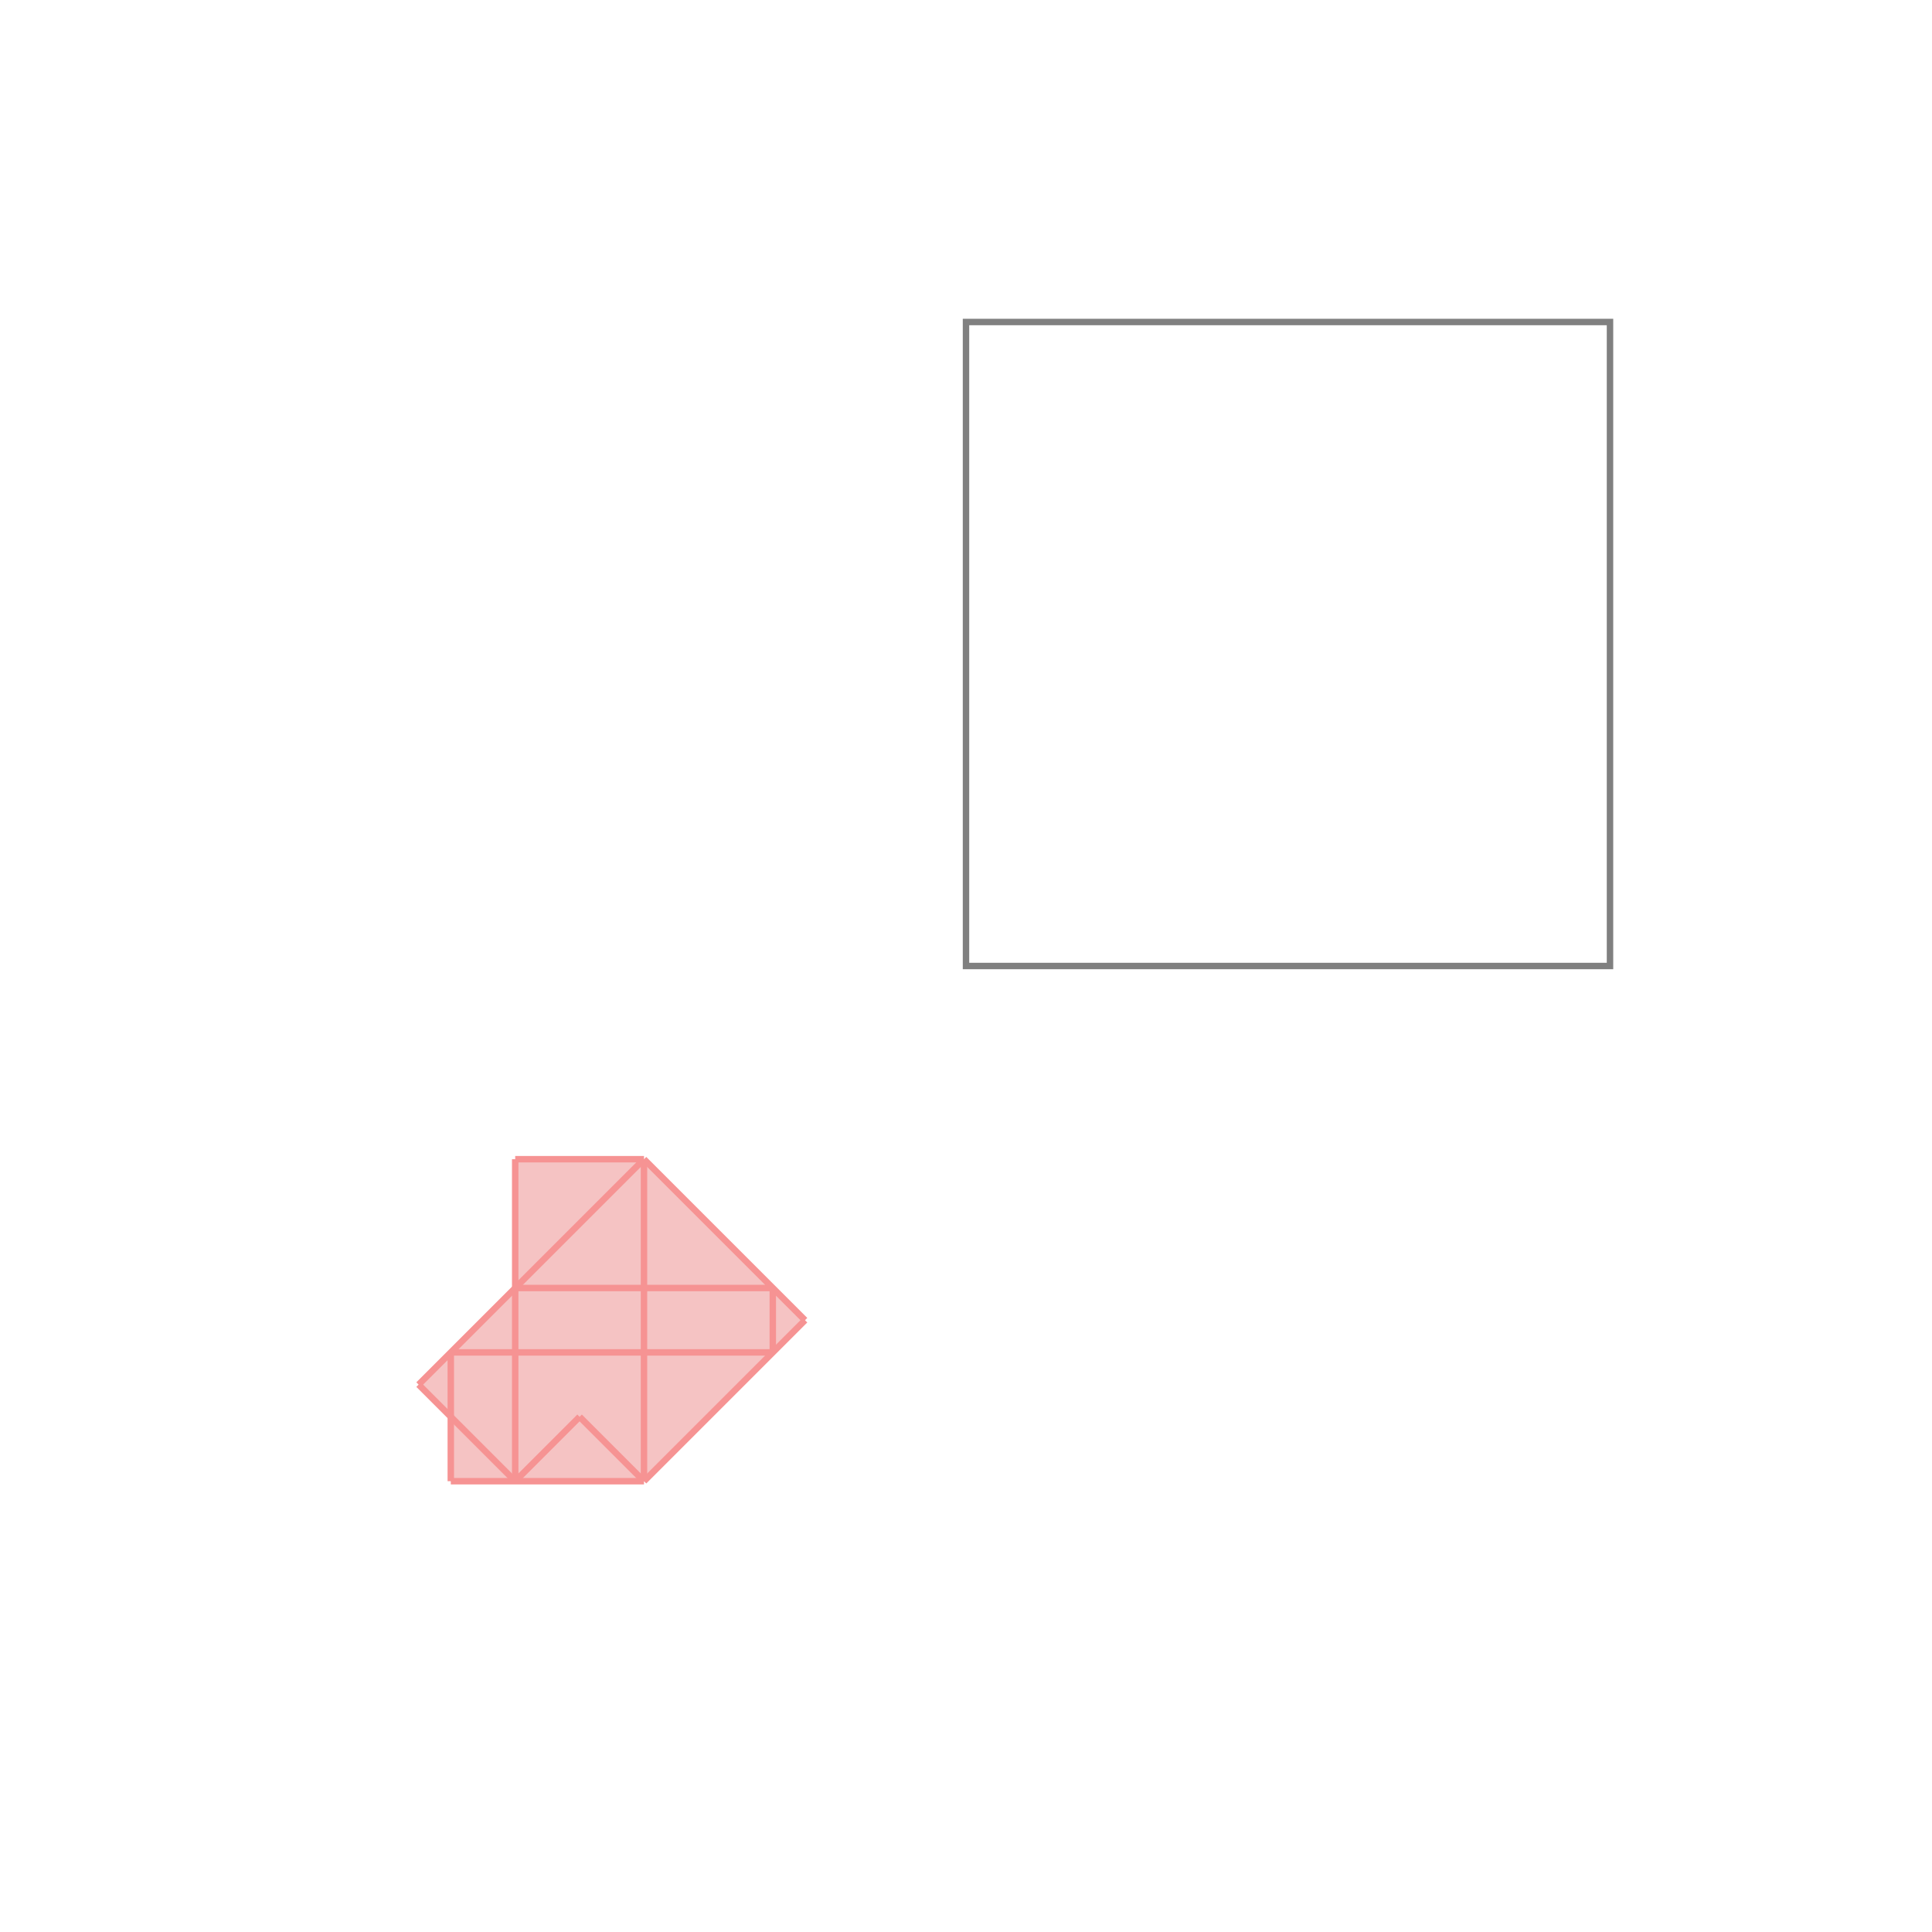 <svg xmlns="http://www.w3.org/2000/svg" viewBox="-1.5 -1.5 3 3">
<g transform="scale(1, -1)">
<path d="M-0.8 -0.8 L-0.5 -0.8 L-0.25 -0.55 L-0.5 -0.3 L-0.7 -0.3 L-0.7 -0.5 L-0.85 -0.65 L-0.8 -0.7 z " fill="rgb(245,195,195)" />
<path d="M0 0 L1 0 L1 1 L0 1  z" fill="none" stroke="rgb(128,128,128)" stroke-width="0.01" />
<line x1="-0.8" y1="-0.8" x2="-0.5" y2="-0.8" style="stroke:rgb(246,147,147);stroke-width:0.01" />
<line x1="-0.7" y1="-0.8" x2="-0.85" y2="-0.65" style="stroke:rgb(246,147,147);stroke-width:0.01" />
<line x1="-0.5" y1="-0.8" x2="-0.6" y2="-0.7" style="stroke:rgb(246,147,147);stroke-width:0.01" />
<line x1="-0.8" y1="-0.6" x2="-0.3" y2="-0.6" style="stroke:rgb(246,147,147);stroke-width:0.01" />
<line x1="-0.7" y1="-0.5" x2="-0.3" y2="-0.5" style="stroke:rgb(246,147,147);stroke-width:0.01" />
<line x1="-0.25" y1="-0.55" x2="-0.5" y2="-0.3" style="stroke:rgb(246,147,147);stroke-width:0.01" />
<line x1="-0.7" y1="-0.3" x2="-0.5" y2="-0.3" style="stroke:rgb(246,147,147);stroke-width:0.01" />
<line x1="-0.5" y1="-0.8" x2="-0.25" y2="-0.55" style="stroke:rgb(246,147,147);stroke-width:0.01" />
<line x1="-0.7" y1="-0.8" x2="-0.6" y2="-0.7" style="stroke:rgb(246,147,147);stroke-width:0.01" />
<line x1="-0.8" y1="-0.8" x2="-0.8" y2="-0.6" style="stroke:rgb(246,147,147);stroke-width:0.01" />
<line x1="-0.7" y1="-0.8" x2="-0.7" y2="-0.3" style="stroke:rgb(246,147,147);stroke-width:0.01" />
<line x1="-0.5" y1="-0.8" x2="-0.5" y2="-0.3" style="stroke:rgb(246,147,147);stroke-width:0.01" />
<line x1="-0.3" y1="-0.6" x2="-0.3" y2="-0.5" style="stroke:rgb(246,147,147);stroke-width:0.01" />
<line x1="-0.85" y1="-0.65" x2="-0.5" y2="-0.3" style="stroke:rgb(246,147,147);stroke-width:0.01" />
</g>
</svg>
